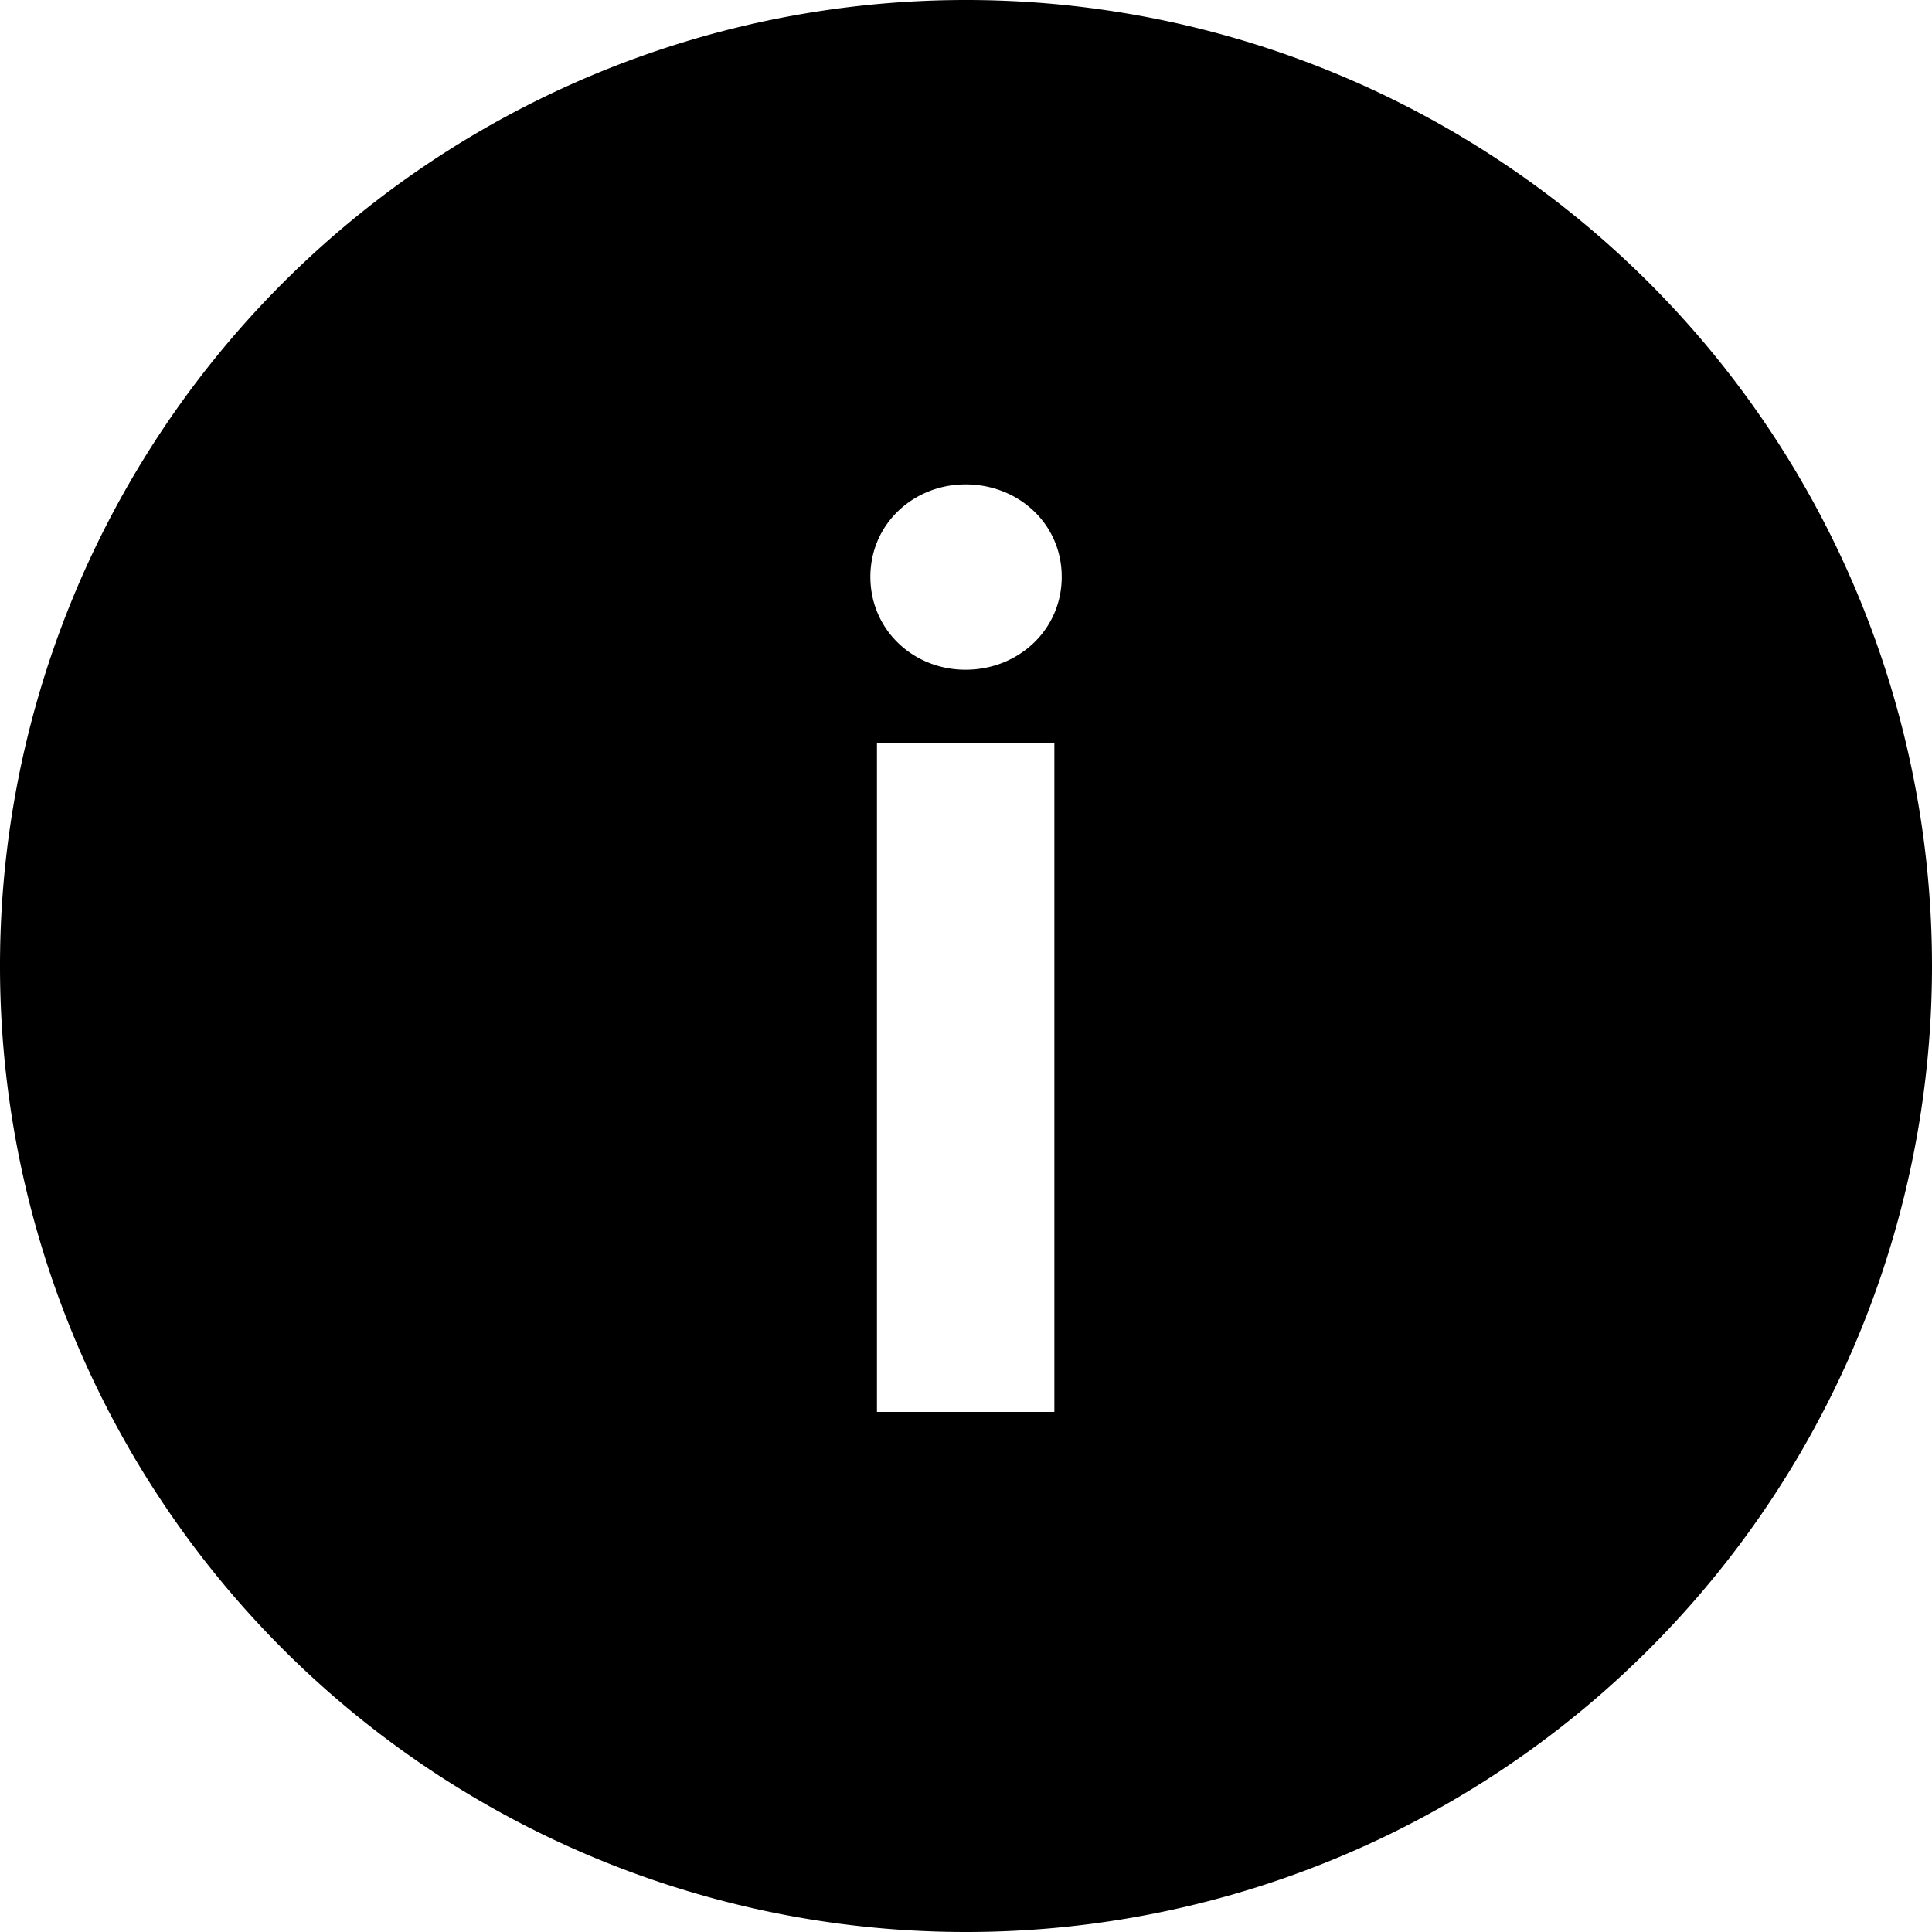 <svg xmlns="http://www.w3.org/2000/svg" width="19.951" height="19.951"><path d="M9.976 0A9.974 9.974 0 0 0 0 9.976a9.974 9.974 0 0 0 9.976 9.975 9.974 9.974 0 0 0 9.975-9.975A9.974 9.974 0 0 0 9.976 0Zm.91 14.58H9.056V7.669h1.832v6.91Zm-.915-7.664c-.542 0-.983-.413-.983-.96 0-.546.446-.954.983-.954.547 0 .993.408.993.955 0 .546-.446.959-.993.959Z" fill-rule="evenodd" data-name="Icon ionic-ios-information-circle"/></svg>